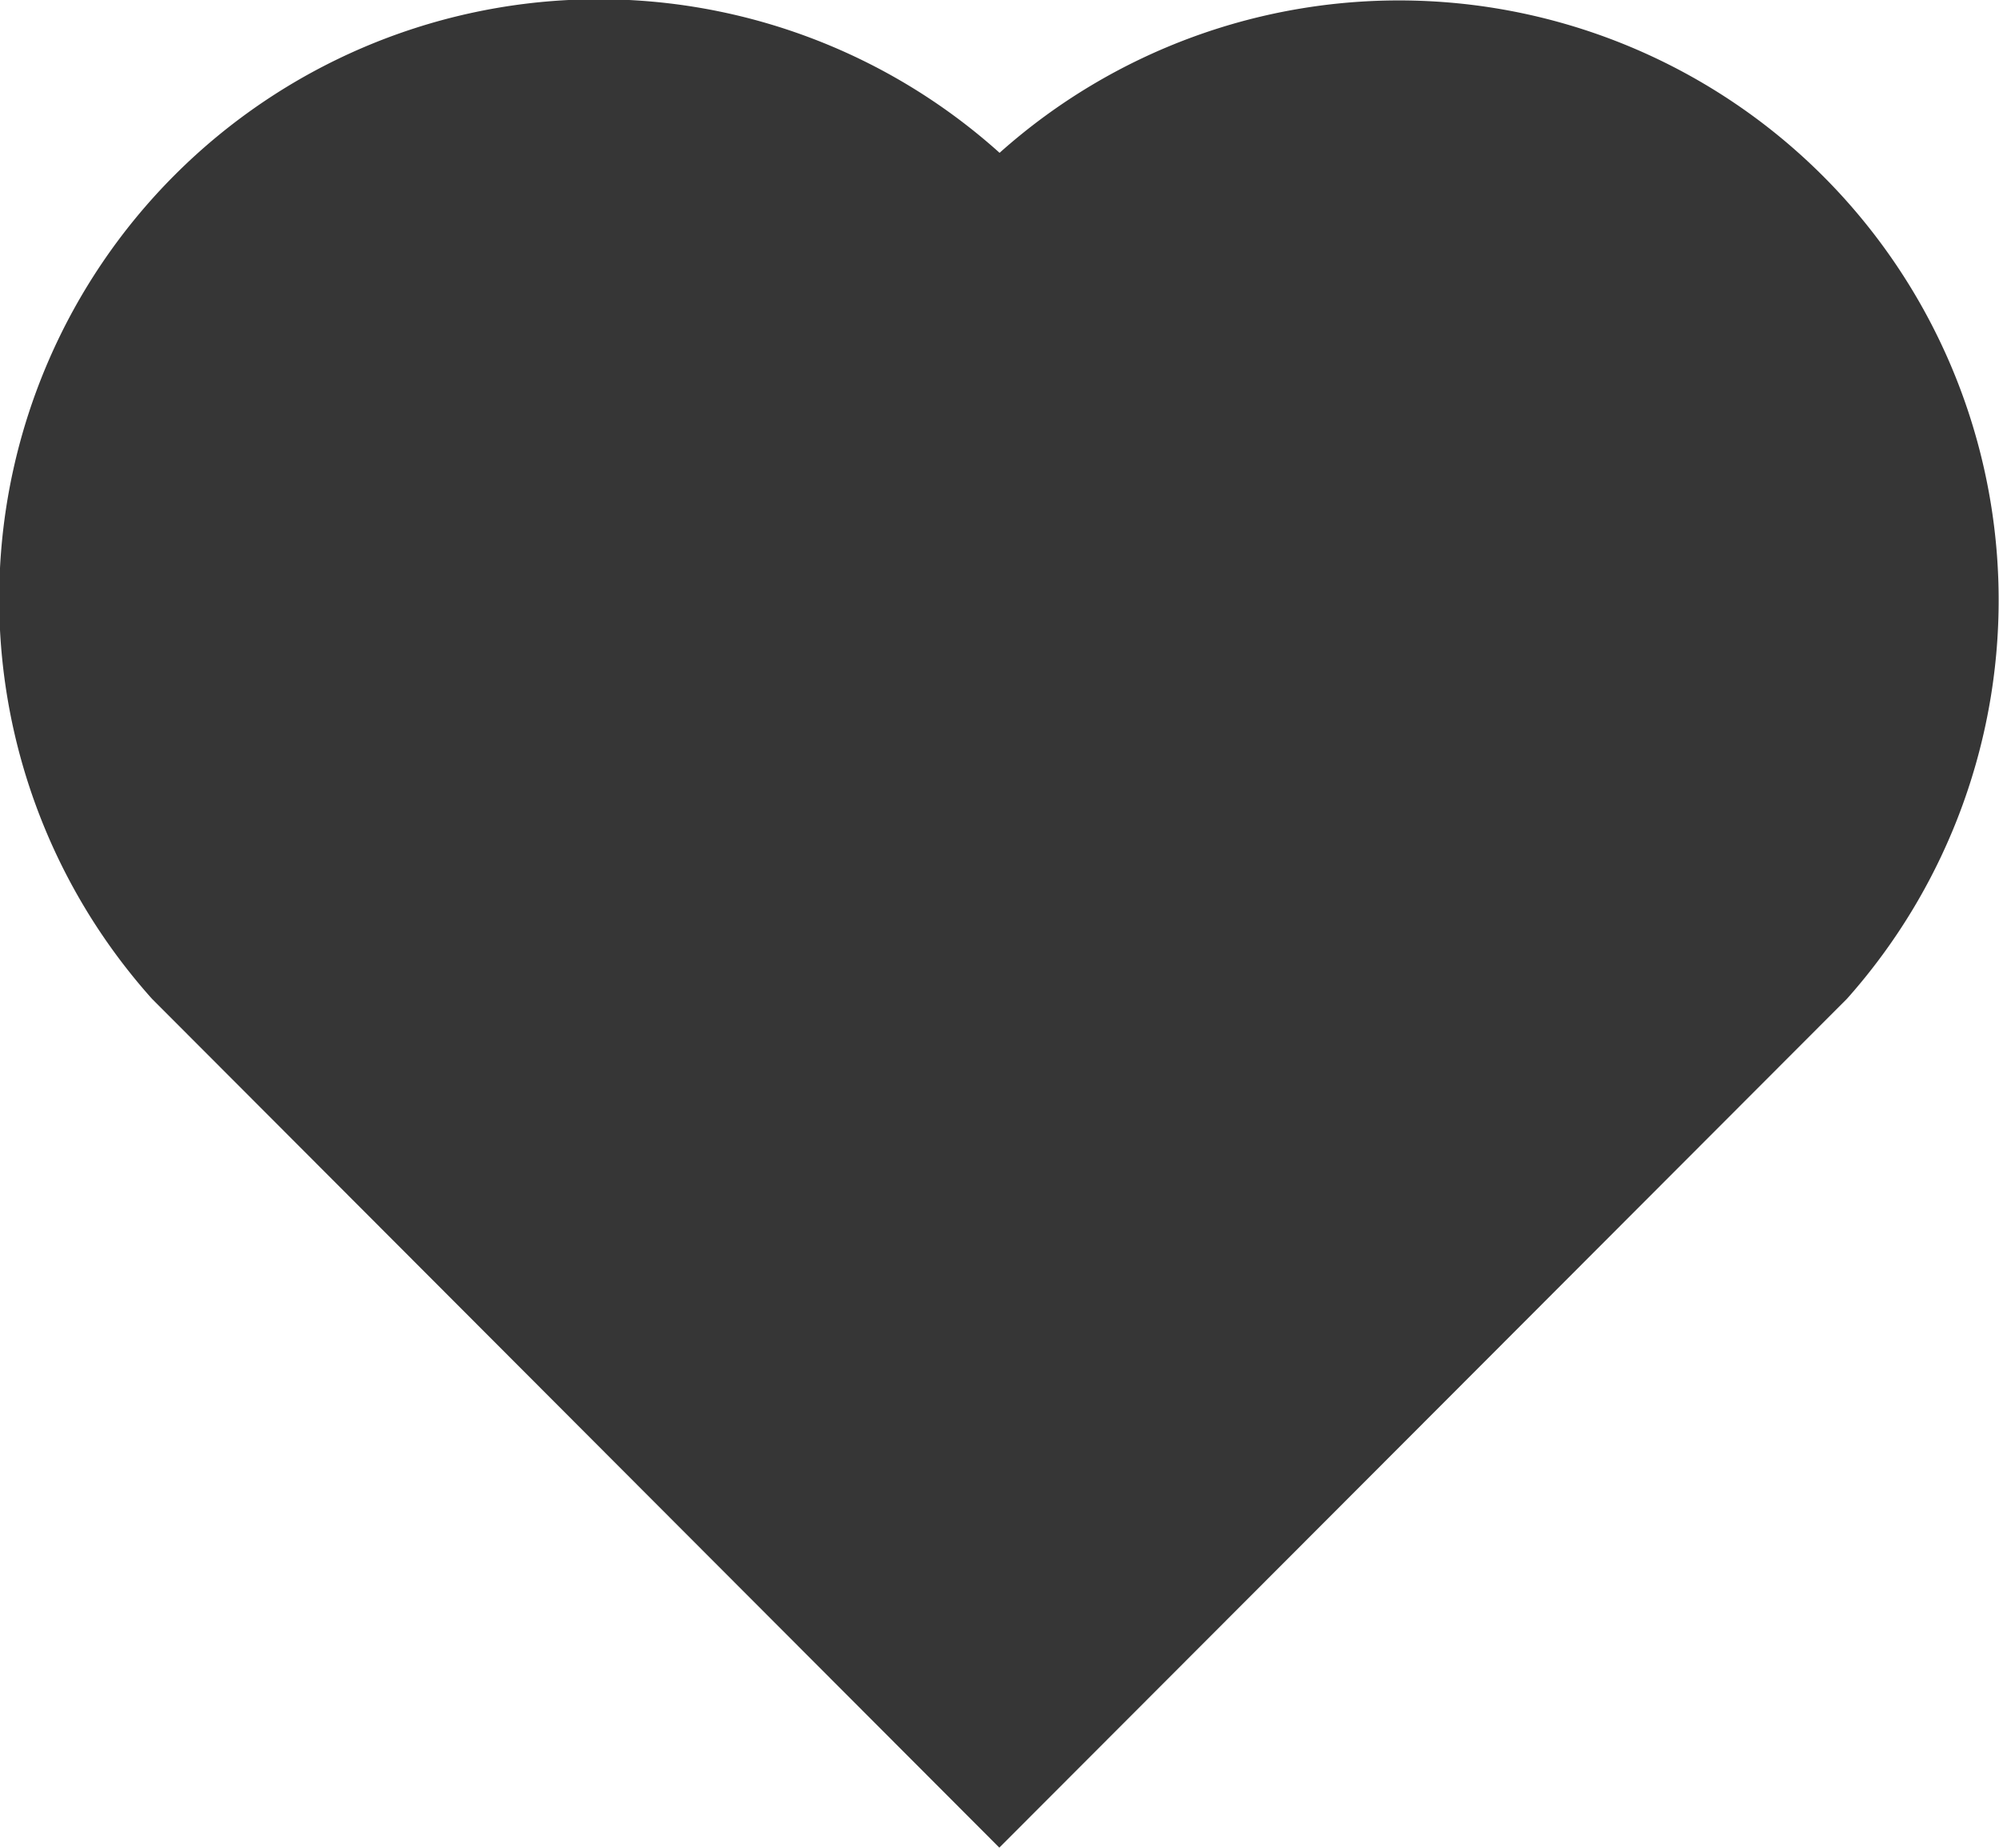 <svg xmlns="http://www.w3.org/2000/svg" width="22.722" height="21" viewBox="0 0 22.722 21"><defs><style>.a{fill:#363636;}</style></defs><path class="a" d="M13.362,4.737a6.816,6.816,0,0,1,9.631,9.616L13.359,24,3.728,14.353a6.816,6.816,0,0,1,9.634-9.616Z" transform="translate(-2 -3)"/></svg>